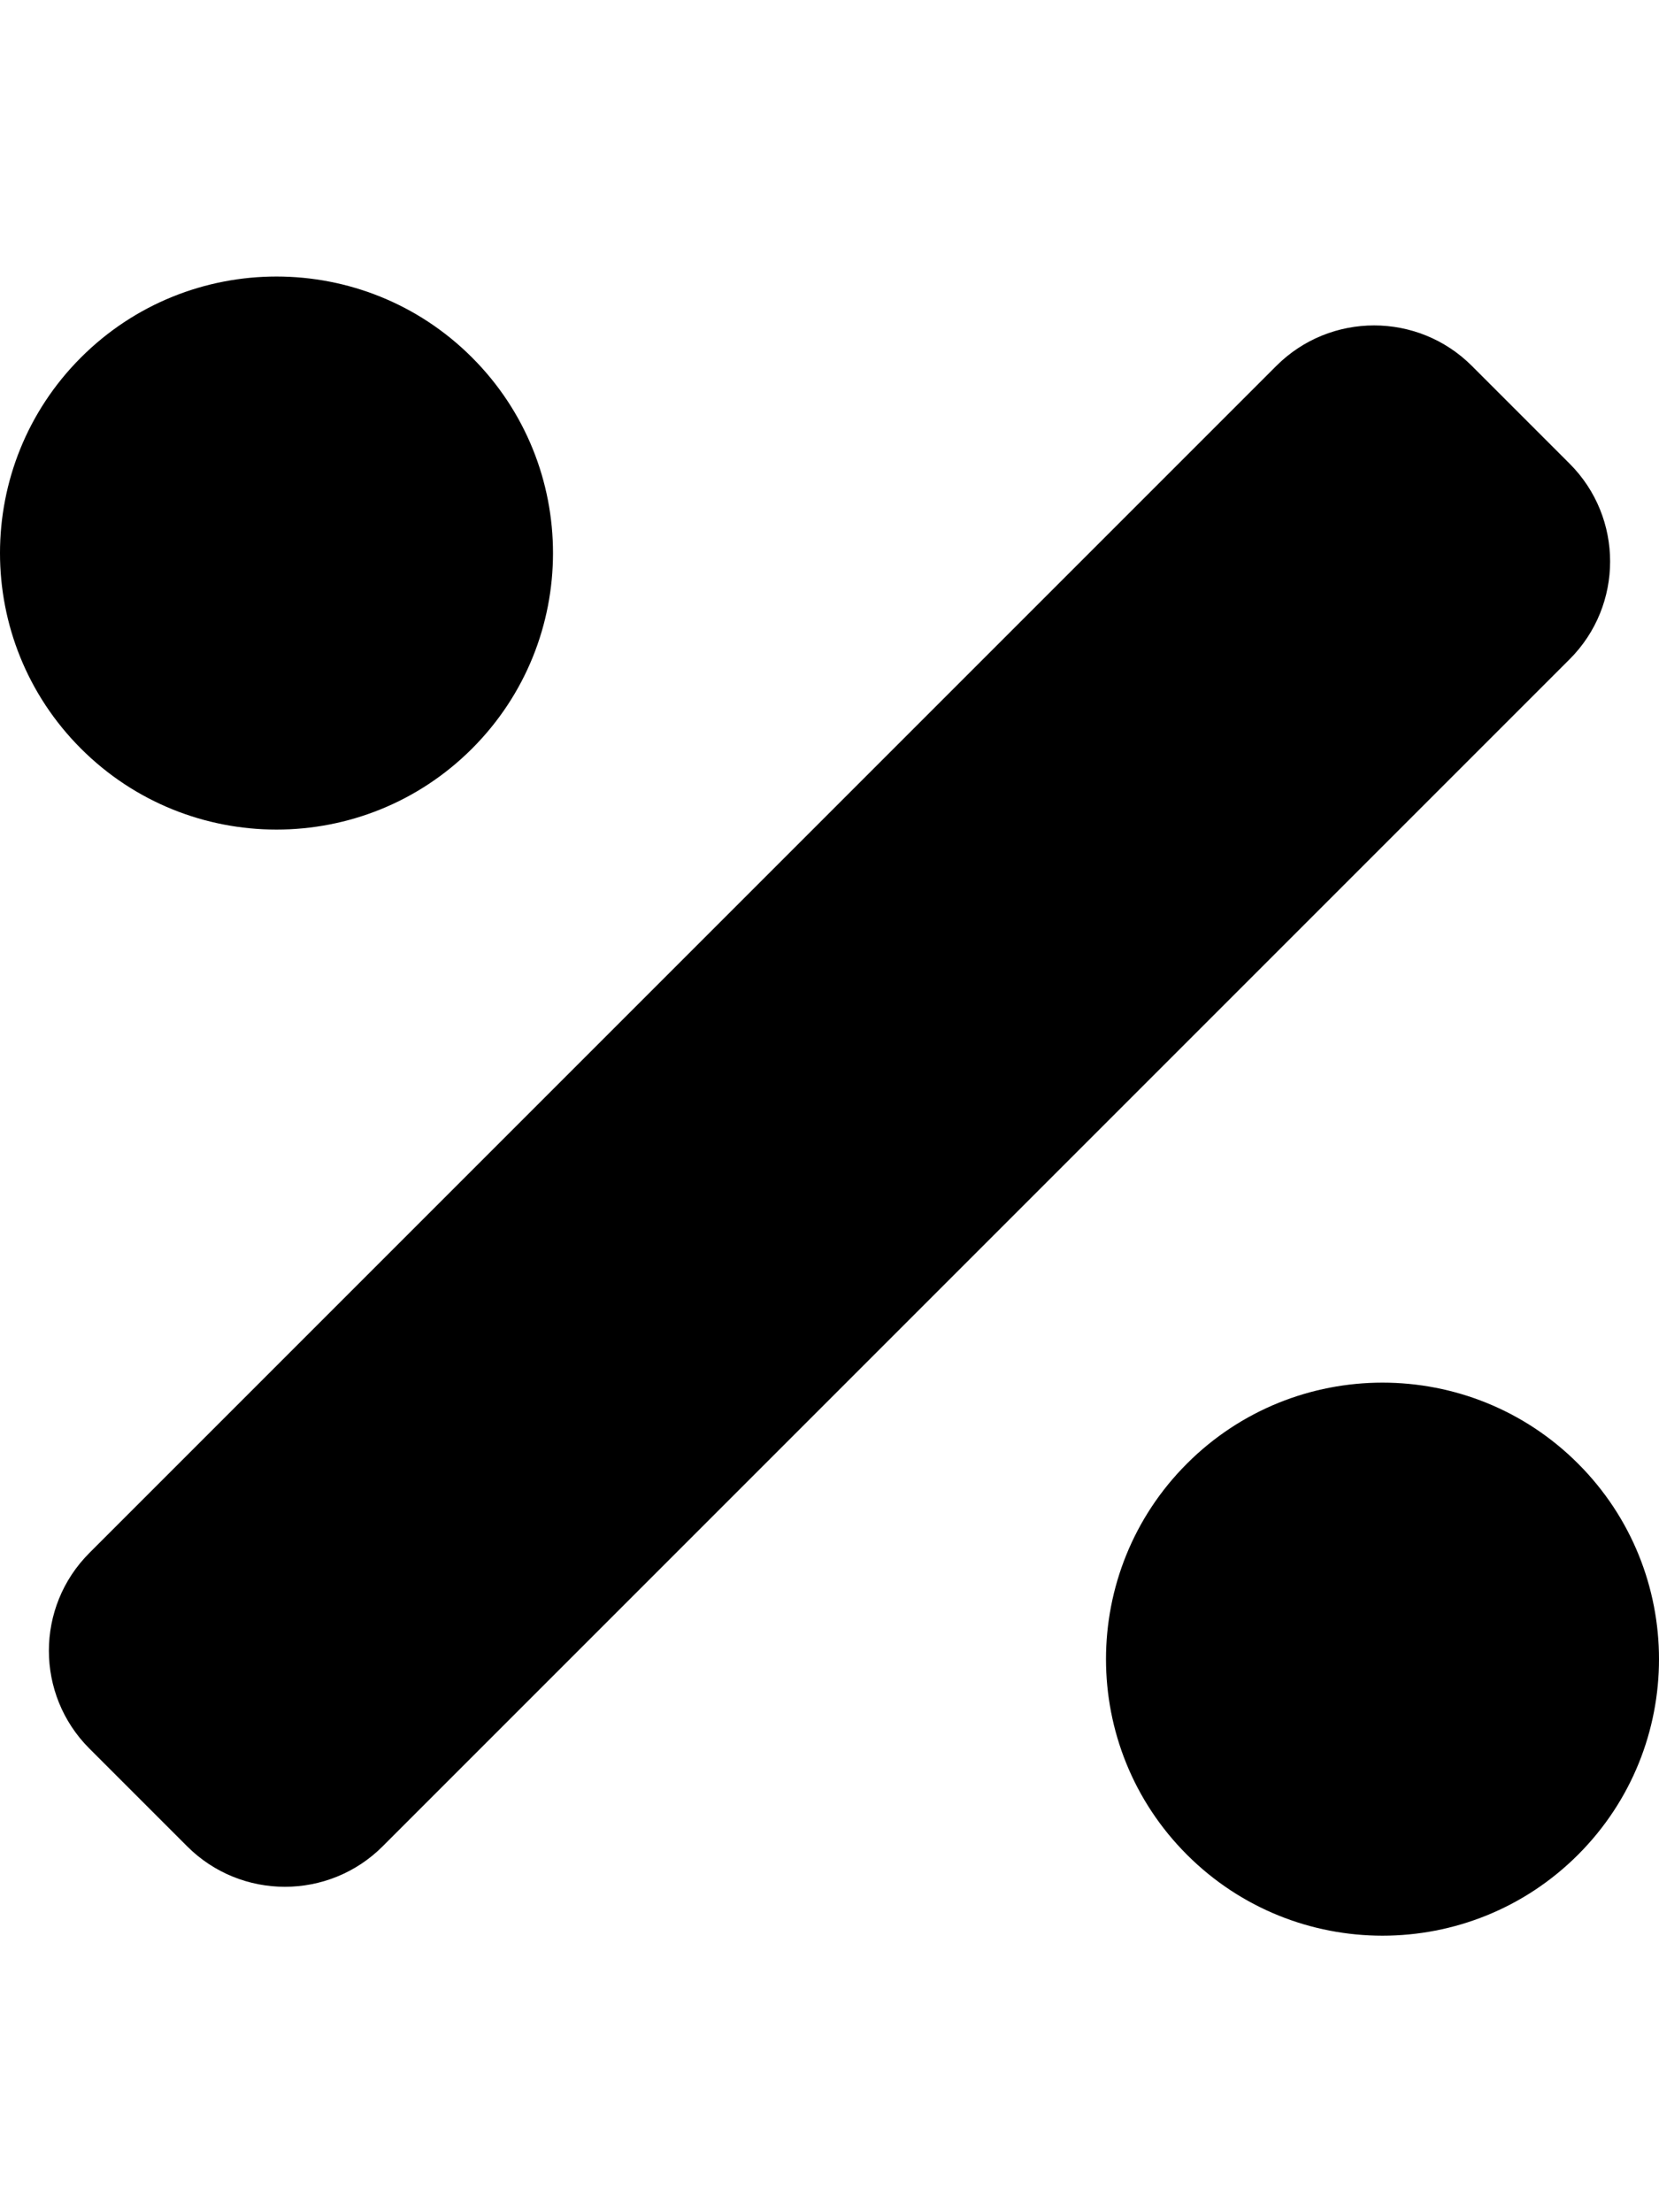 <svg height="1000" width="750" xmlns="http://www.w3.org/2000/svg"><path d="M213.4 338.4c48.8 -48.8 48.8 -128 0 -176.8 -48.8 -48.8 -128 -48.8 -176.8 0 -48.8 48.8 -48.8 128 0 176.8 48.8 48.8 128 48.8 176.8 0zm500 323.2c-48.8 -48.8 -128 -48.8 -176.8 0 -48.8 48.8 -48.8 128 0 176.8 48.8 48.8 128 48.8 176.8 0 48.8 -48.8 48.8 -128 0 -176.8zm-3.8 -452l-44.2 -44.2C641 141 601.4 141 577 165.4L40.4 702c-24.4 24.4 -24.4 64 0 88.4l44.2 44.2c24.4 24.4 64 24.4 88.4 0L709.6 298c24.4 -24.4 24.4 -64 0 -88.4z"/></svg>